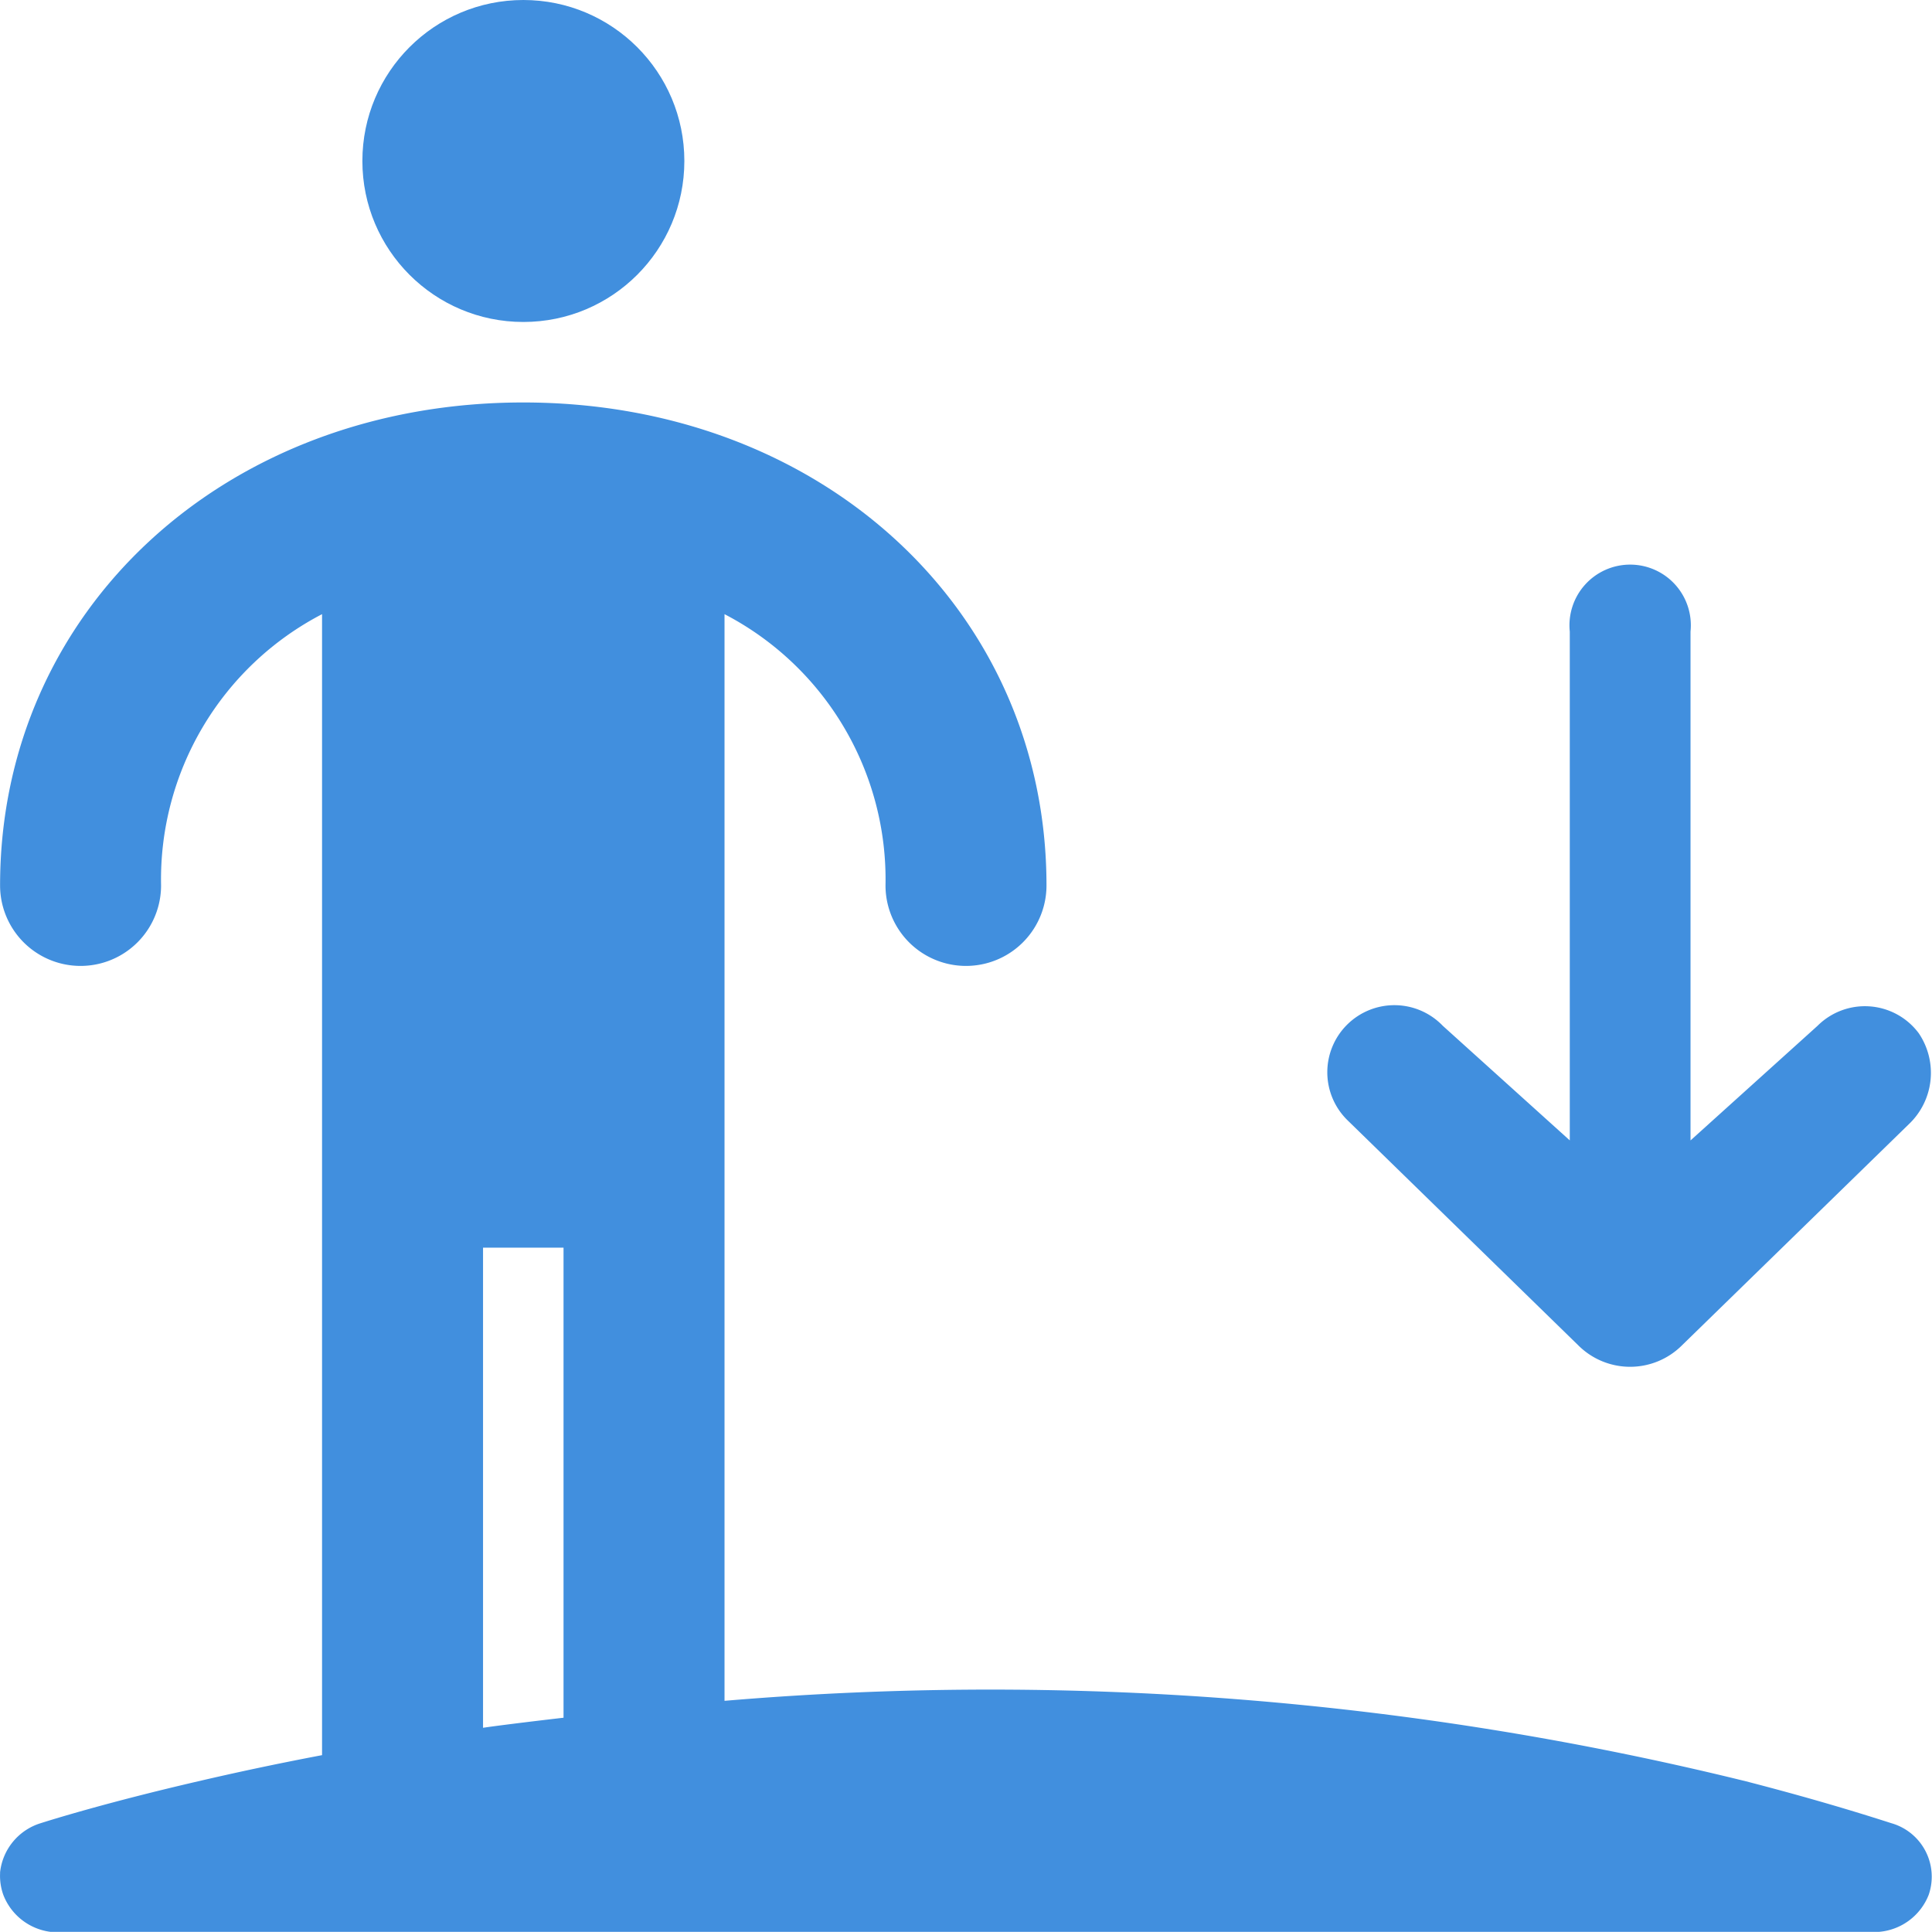 <svg xmlns="http://www.w3.org/2000/svg" viewBox="0 0 48.004 48"><defs><style>.cls-1{fill:#418fde;}</style></defs><title>Asset 962</title><g id="Layer_2" data-name="Layer 2"><g id="Icons"><circle class="cls-1" cx="13.004" cy="4" r="4"/><path class="cls-1" d="M39.215,33.427a1.823,1.823,0,0,0,2.577,0l5.632-5.49a1.757,1.757,0,0,0,.251-2.264,1.667,1.667,0,0,0-2.516-.184l-3.155,2.847V15.692a1.508,1.508,0,1,0-3,0V28.335l-3.155-2.847a1.667,1.667,0,1,0-2.357,2.357Z"/><path class="cls-1" d="M46.992,45.3c-1.21-.39-2.41-.73-3.61-1.04a78.444,78.444,0,0,0-25.38-2v-27a7.429,7.429,0,0,1,4,6.74,2,2,0,0,0,4,0c0-6.84-5.59-12-13-12s-13,5.16-13,12a2,2,0,0,0,4,0,7.429,7.429,0,0,1,4-6.74V43.61c-1.16.22-2.18.44-3.08.65-2.29.53-3.69.97-3.91,1.04a1.441,1.441,0,0,0-1.01,1.22v.03a1.396,1.396,0,0,0,.08.53,1.454,1.454,0,0,0,1.17.92h45.44a1.456,1.456,0,0,0,1.23-.92A1.382,1.382,0,0,0,46.992,45.3ZM12.002,31h2V42.68c-.95.11-1.74.21-2,.25Z"/></g></g></svg>